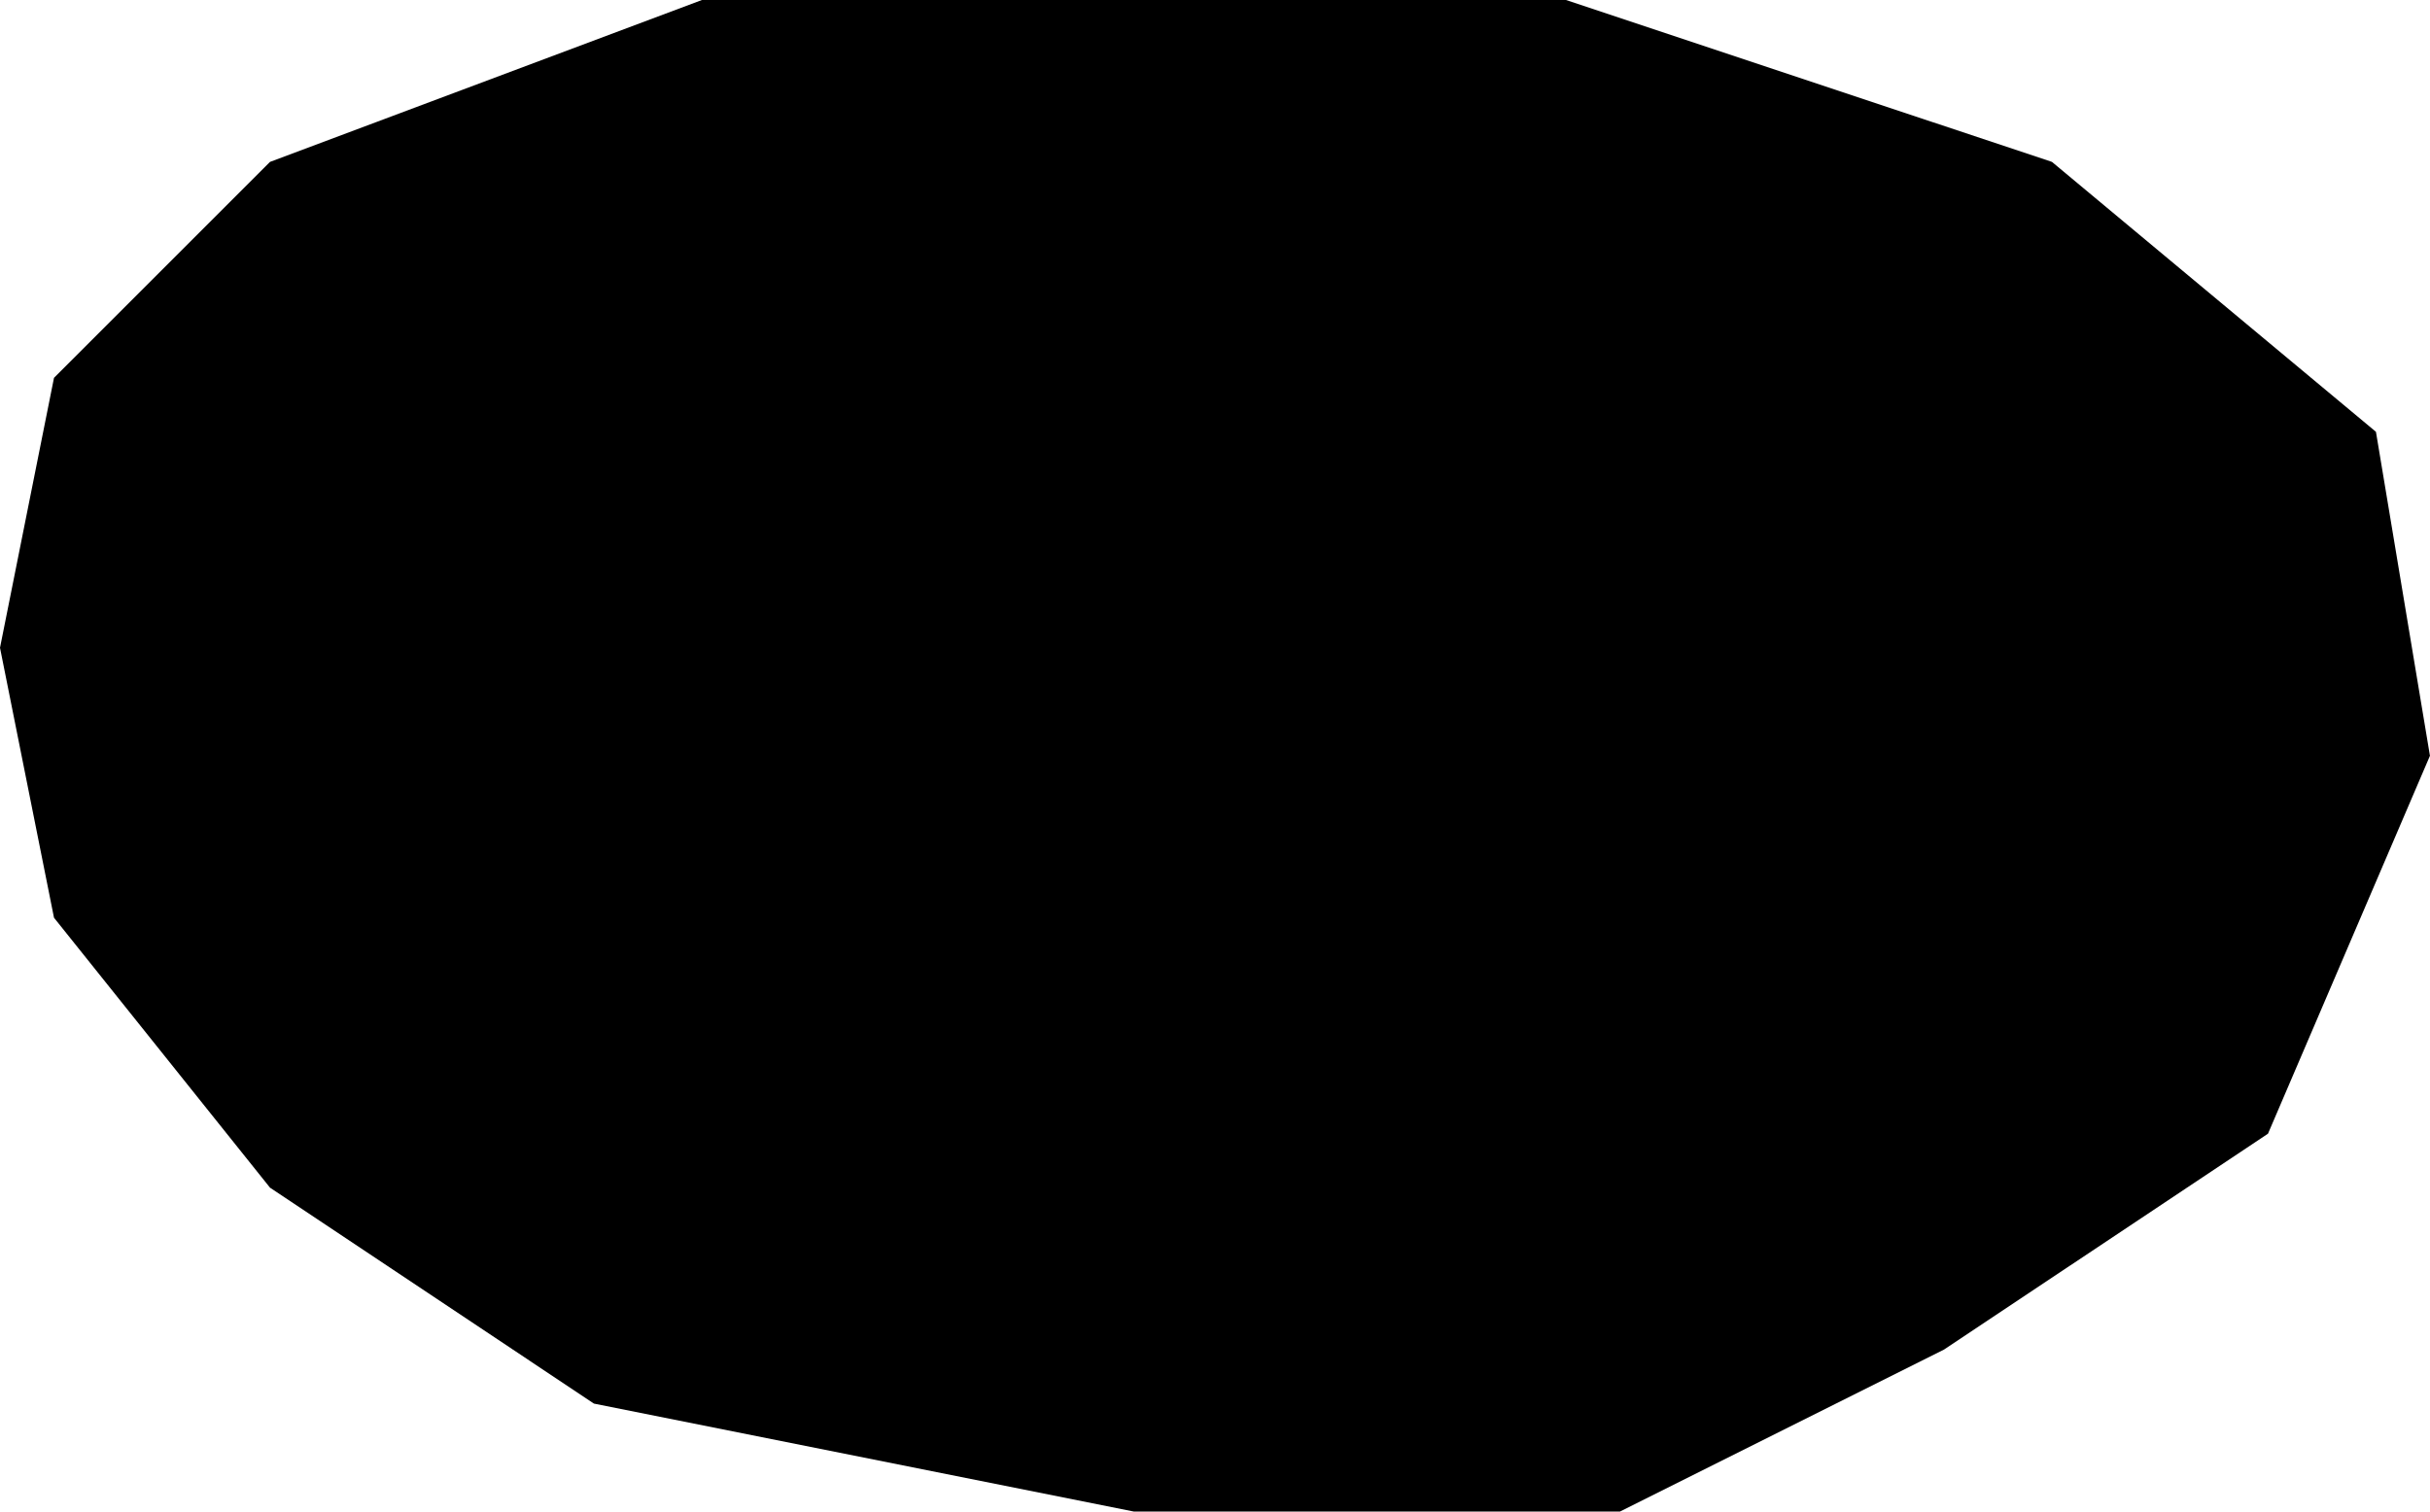 <svg 
 xmlns="http://www.w3.org/2000/svg"
 xmlns:xlink="http://www.w3.org/1999/xlink"
 width="45px" height="28px">
<path fill-rule="evenodd"  fill="rgb(0, 0, 0)"
 d="M29.0,0.0 L12.999,0.0 L5.0,2.999 L1.0,6.999 L0.0,11.999 L1.0,17.0 L5.0,22.0 L10.999,26.0 L20.999,28.0 L29.999,28.0 L35.999,25.0 L42.0,21.0 L44.999,14.0 L43.999,7.999 L37.999,2.999 L29.0,0.0 Z"/>
</svg>